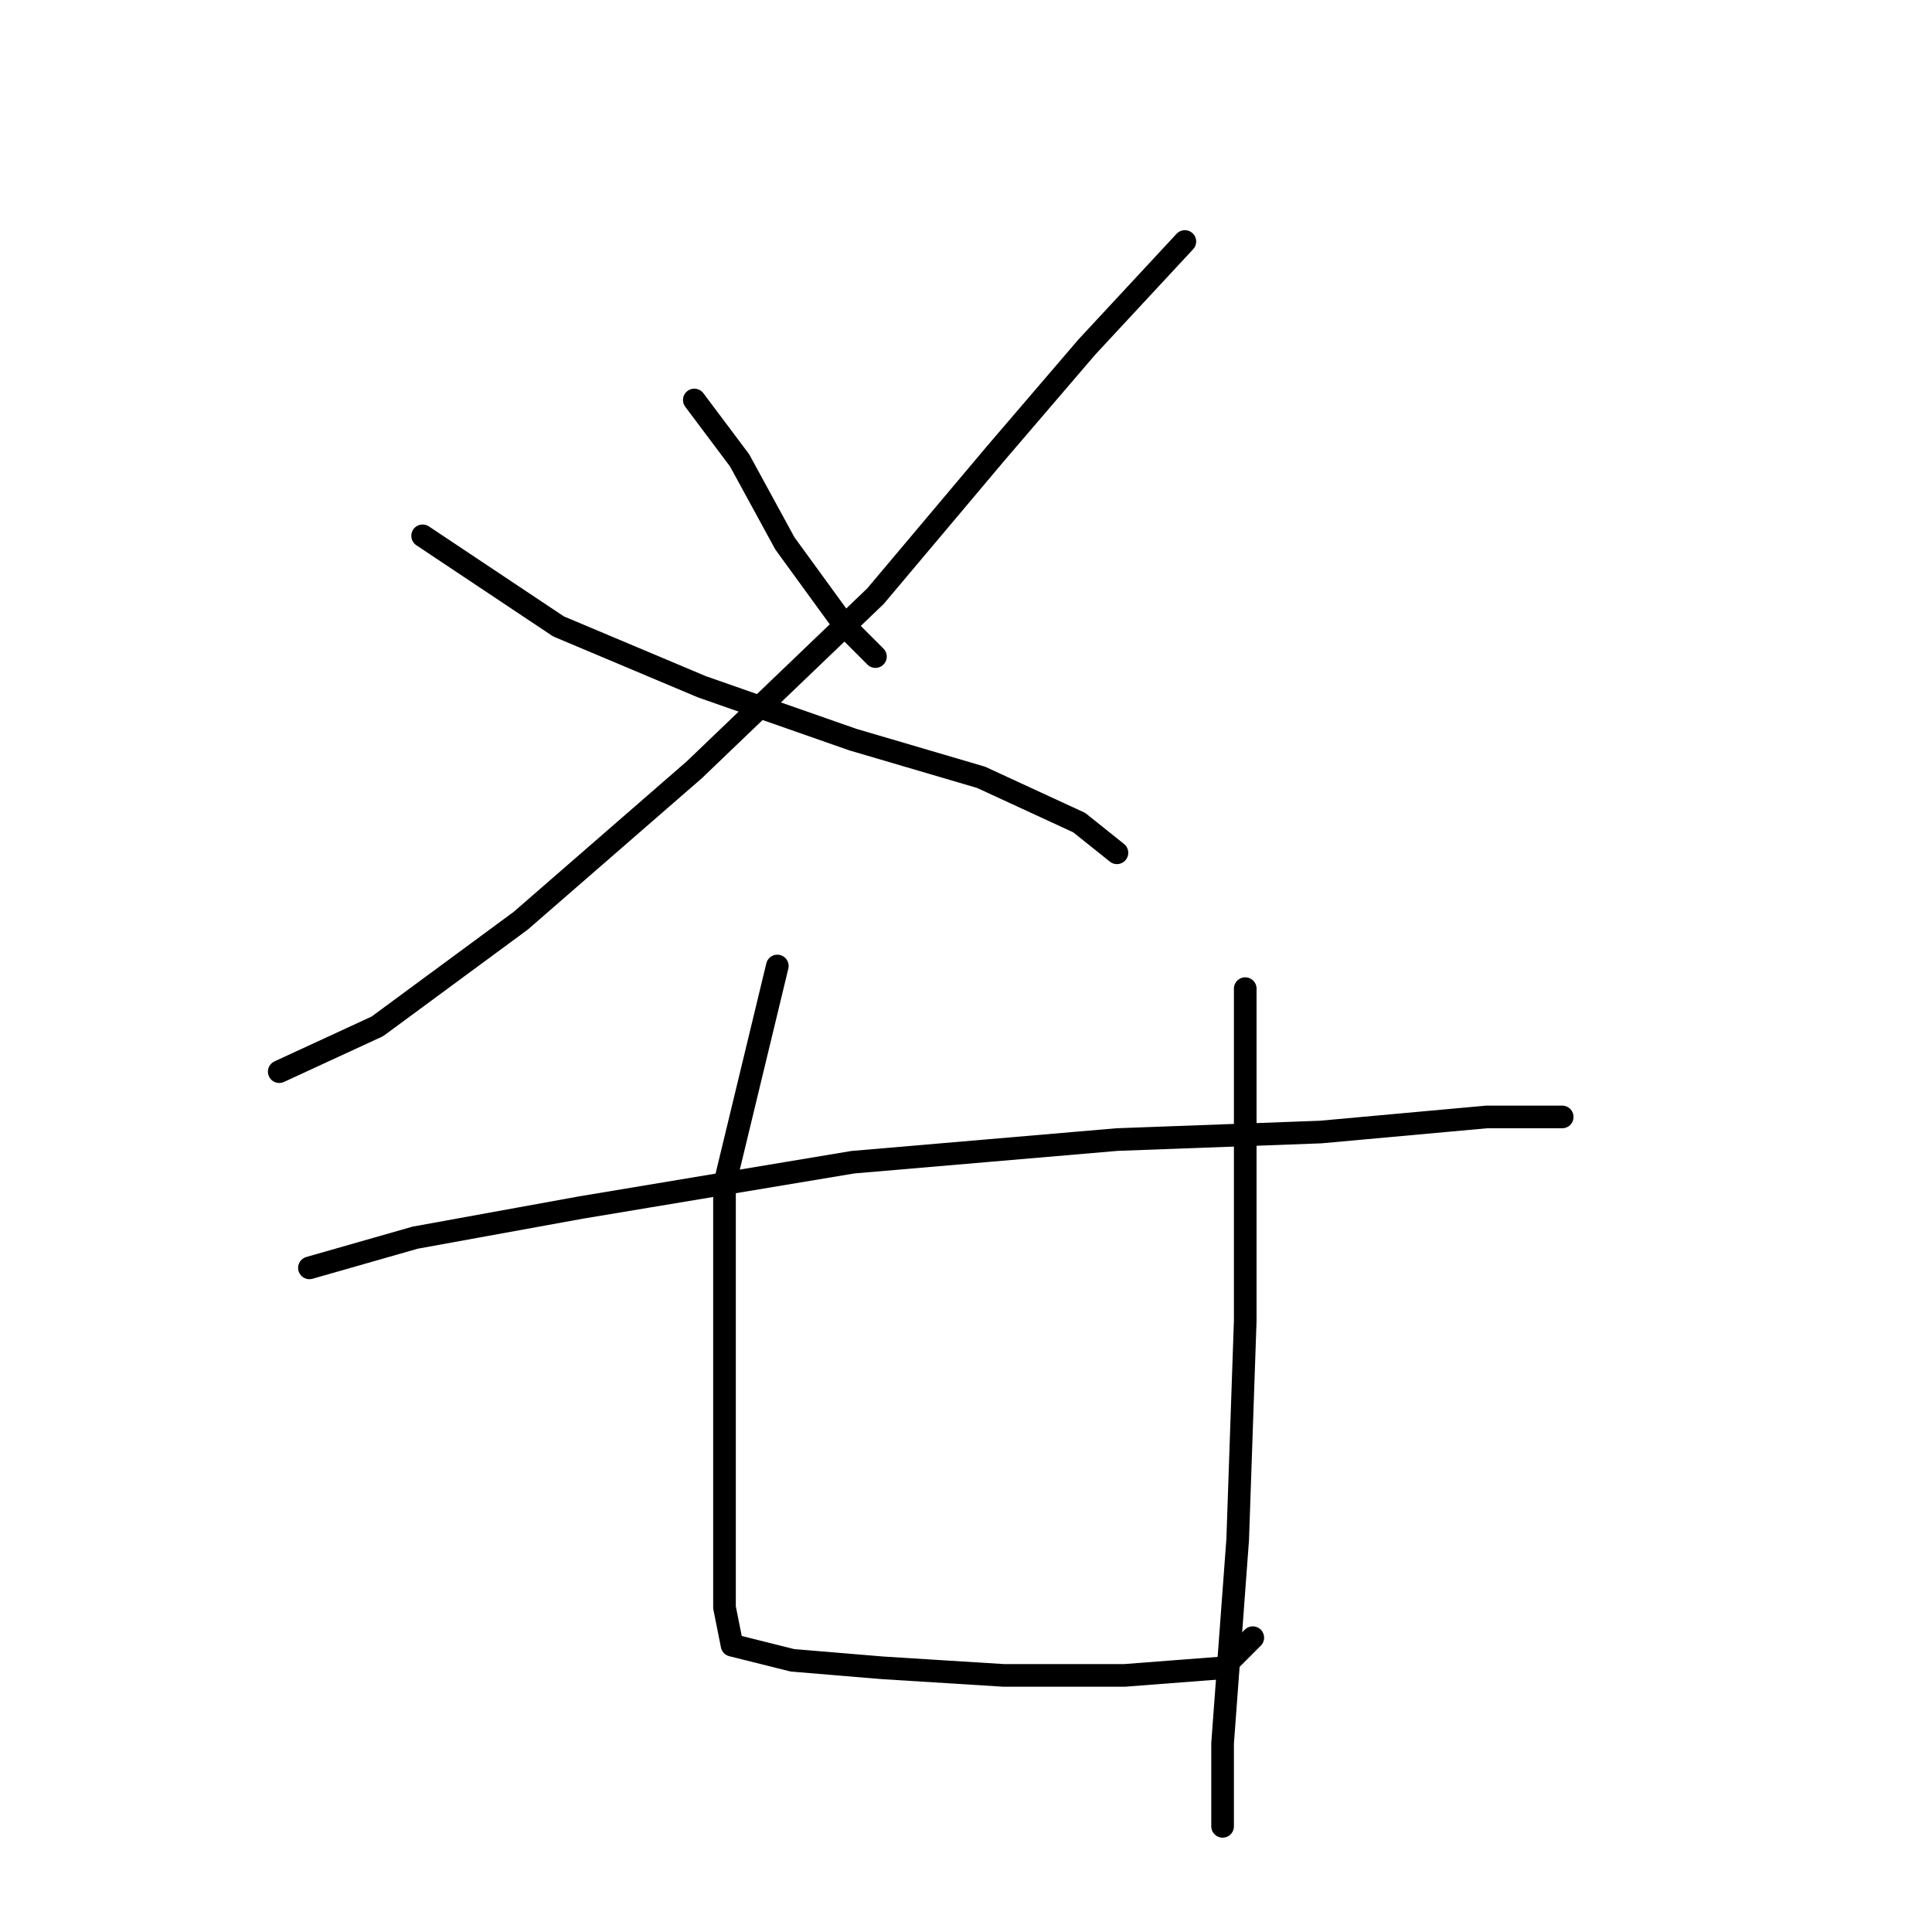<?xml version="1.0" standalone="no"?>
    <svg width="256" height="256" xmlns="http://www.w3.org/2000/svg" version="1.1">
    <polyline stroke="black" stroke-width="3" stroke-linecap="round" fill="transparent" stroke-linejoin="round" points="92 53 98 61 104 72 112 83 116 87 116 87 " />
        <polyline stroke="black" stroke-width="3" stroke-linecap="round" fill="transparent" stroke-linejoin="round" points="157 32 144 46 132 60 116 79 92 102 69 122 50 136 37 142 37 142 " />
        <polyline stroke="black" stroke-width="3" stroke-linecap="round" fill="transparent" stroke-linejoin="round" points="56 71 74 83 93 91 113 98 130 103 143 109 148 113 148 113 " />
        <polyline stroke="black" stroke-width="3" stroke-linecap="round" fill="transparent" stroke-linejoin="round" points="41 168 55 164 77 160 113 154 148 151 175 150 197 148 207 148 207 148 " />
        <polyline stroke="black" stroke-width="3" stroke-linecap="round" fill="transparent" stroke-linejoin="round" points="103 128 96 157 96 175 96 191 96 204 96 213 97 218 105 220 117 221 133 222 149 222 162 221 166 217 166 217 " />
        <polyline stroke="black" stroke-width="3" stroke-linecap="round" fill="transparent" stroke-linejoin="round" points="165 131 165 150 165 175 164 204 162 231 162 242 162 242 " />
        </svg>